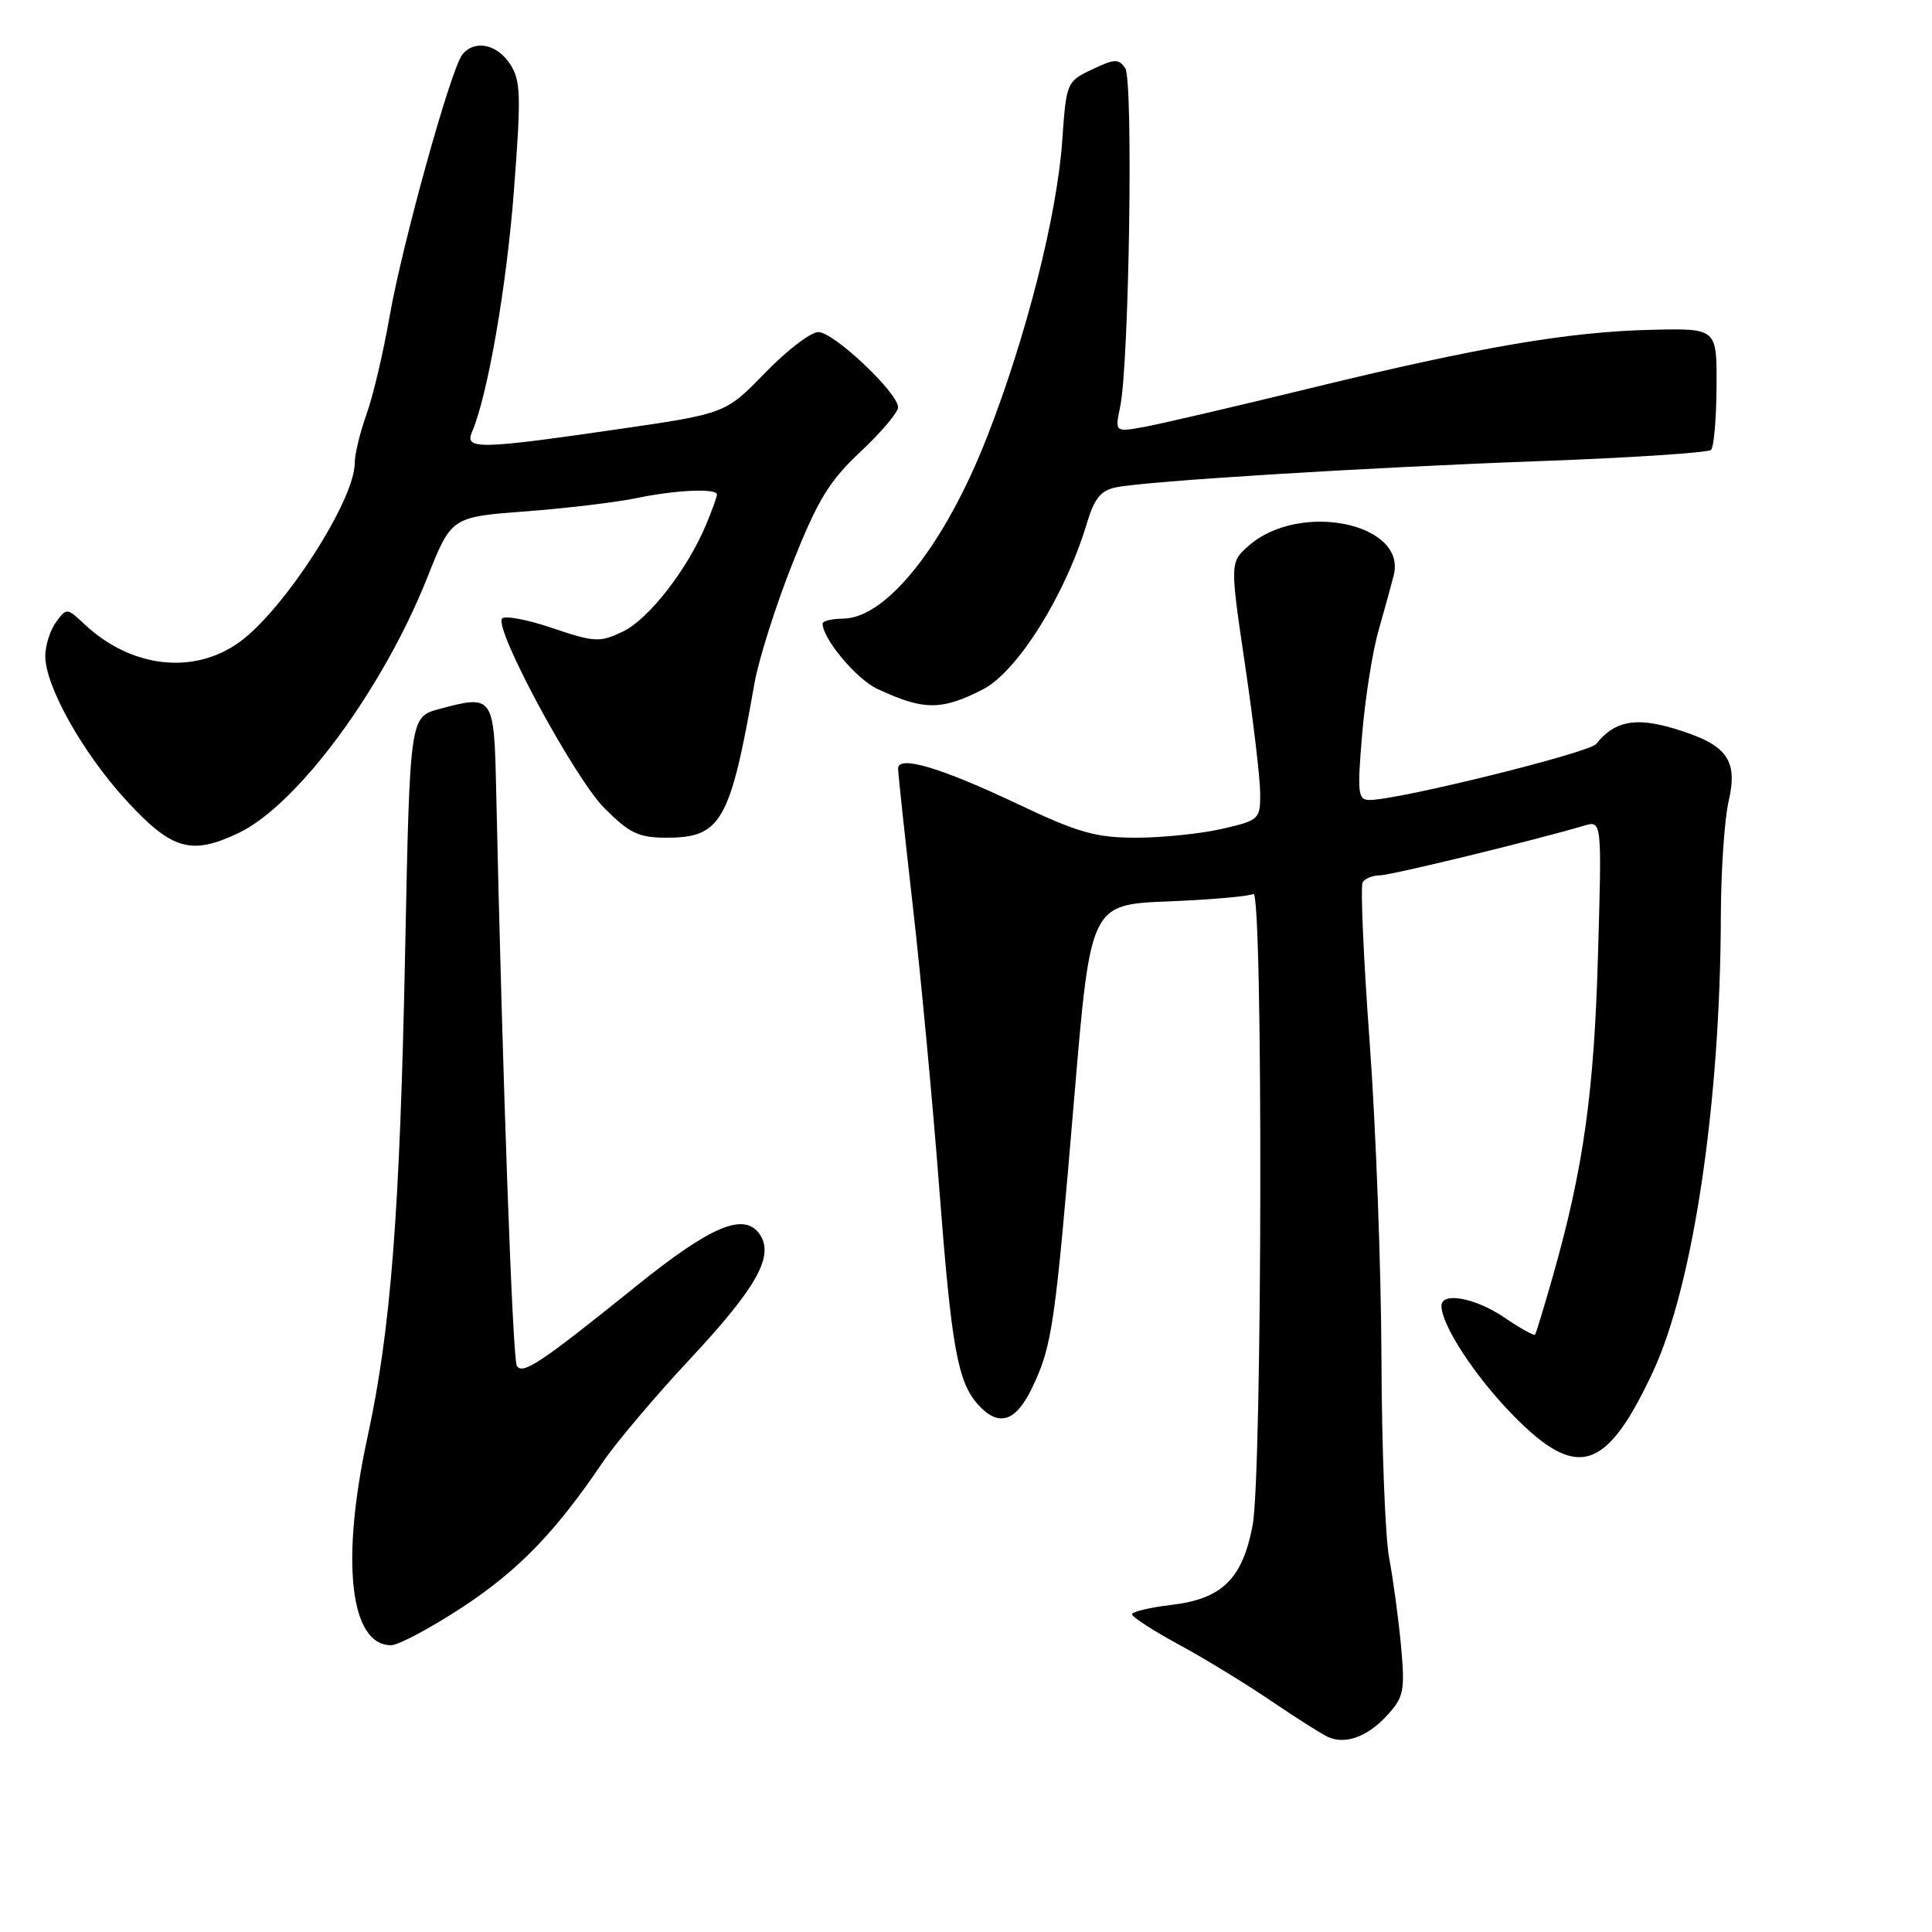 <?xml version="1.0" encoding="UTF-8" standalone="no"?>
<!DOCTYPE svg PUBLIC "-//W3C//DTD SVG 1.1//EN" "http://www.w3.org/Graphics/SVG/1.1/DTD/svg11.dtd" >
<svg xmlns="http://www.w3.org/2000/svg" xmlns:xlink="http://www.w3.org/1999/xlink" version="1.1" viewBox="0 0 256 256">
 <g >
 <path fill="currentColor"
d=" M 183.87 227.22 C 186.02 224.85 186.18 224.00 185.64 218.05 C 185.30 214.45 184.60 209.25 184.08 206.50 C 183.55 203.75 183.09 191.82 183.05 180.00 C 183.01 168.18 182.31 149.34 181.49 138.15 C 180.67 126.96 180.25 117.40 180.56 116.90 C 180.87 116.41 181.88 116.00 182.81 115.99 C 184.29 115.99 203.30 111.36 209.88 109.41 C 212.26 108.70 212.26 108.70 211.74 126.60 C 211.23 144.74 209.81 154.85 205.79 169.00 C 204.62 173.12 203.54 176.65 203.41 176.84 C 203.27 177.03 201.44 176.01 199.35 174.59 C 195.49 171.97 191.00 171.13 191.00 173.04 C 191.00 175.57 195.43 182.35 200.41 187.45 C 208.97 196.22 212.81 195.05 219.01 181.80 C 224.35 170.38 227.97 146.11 228.02 121.33 C 228.04 115.37 228.50 108.53 229.06 106.12 C 230.33 100.61 228.80 98.61 221.73 96.51 C 216.65 95.00 213.91 95.56 211.50 98.58 C 210.57 99.75 185.30 106.00 181.49 106.00 C 179.93 106.00 179.83 105.16 180.49 97.31 C 180.89 92.53 181.86 86.34 182.66 83.56 C 183.46 80.78 184.36 77.47 184.68 76.21 C 186.40 69.31 172.21 66.41 165.49 72.29 C 162.97 74.50 162.97 74.50 164.96 88.00 C 166.06 95.42 166.97 103.11 166.98 105.08 C 167.00 108.56 166.87 108.69 161.92 109.83 C 159.13 110.47 154.02 111.00 150.56 111.00 C 145.18 111.00 142.89 110.35 134.77 106.50 C 124.61 101.69 119.00 100.03 119.00 101.84 C 119.00 102.43 119.89 110.70 120.97 120.21 C 122.05 129.72 123.62 146.50 124.46 157.50 C 126.08 178.60 126.89 183.12 129.62 186.14 C 132.36 189.16 134.63 188.41 136.83 183.75 C 139.43 178.23 139.80 175.66 142.35 145.35 C 144.50 119.85 144.50 119.85 154.83 119.44 C 160.51 119.21 165.58 118.76 166.08 118.45 C 167.37 117.65 167.27 195.28 165.98 202.11 C 164.63 209.22 161.93 211.87 155.20 212.66 C 152.34 213.00 150.00 213.56 150.00 213.91 C 150.00 214.25 152.81 216.07 156.25 217.94 C 159.69 219.81 165.20 223.18 168.49 225.42 C 171.79 227.66 175.16 229.80 175.99 230.17 C 178.32 231.20 181.26 230.10 183.87 227.22 Z  M 61.20 213.01 C 68.69 208.09 73.56 203.07 79.87 193.75 C 81.64 191.14 86.84 184.99 91.42 180.09 C 100.37 170.50 102.68 166.31 100.60 163.46 C 98.53 160.63 94.16 162.48 84.43 170.31 C 71.57 180.67 69.25 182.21 68.48 180.97 C 67.92 180.06 66.57 142.38 65.74 104.51 C 65.47 92.19 65.35 92.02 58.23 93.94 C 54.31 94.99 54.31 94.99 53.69 125.75 C 52.99 160.72 51.80 176.17 48.68 190.50 C 45.12 206.92 46.38 218.00 51.82 218.00 C 52.79 218.00 57.01 215.75 61.20 213.01 Z  M 31.59 110.39 C 39.39 106.69 50.75 91.31 56.63 76.50 C 59.81 68.50 59.81 68.50 69.66 67.76 C 75.07 67.35 81.66 66.56 84.30 66.01 C 89.49 64.92 95.00 64.67 95.00 65.53 C 95.00 65.82 94.35 67.62 93.56 69.52 C 91.06 75.49 85.95 82.05 82.53 83.69 C 79.46 85.15 78.81 85.12 73.13 83.20 C 69.78 82.07 66.80 81.52 66.51 81.98 C 65.55 83.54 76.17 103.17 80.10 107.10 C 83.43 110.43 84.63 111.00 88.33 111.00 C 95.54 111.00 96.76 108.87 99.95 90.65 C 100.51 87.43 102.79 80.23 105.01 74.65 C 108.37 66.20 109.89 63.72 114.03 59.85 C 116.76 57.29 119.00 54.64 119.00 53.97 C 119.00 52.04 110.47 44.00 108.44 44.00 C 107.43 44.00 104.26 46.43 101.38 49.40 C 96.14 54.81 96.14 54.81 81.69 56.90 C 63.51 59.54 61.54 59.58 62.54 57.25 C 64.62 52.39 67.13 37.97 68.10 25.22 C 69.07 12.55 69.01 10.67 67.57 8.47 C 65.83 5.81 62.85 5.23 61.25 7.25 C 59.73 9.17 53.27 32.45 51.61 42.00 C 50.80 46.67 49.43 52.47 48.57 54.88 C 47.71 57.28 47.00 60.21 47.00 61.38 C 47.00 66.28 37.66 80.78 31.76 85.06 C 25.68 89.47 17.37 88.52 11.18 82.70 C 8.88 80.54 8.82 80.53 7.42 82.44 C 6.64 83.51 6.00 85.53 6.00 86.93 C 6.00 90.96 11.03 99.89 16.86 106.20 C 22.79 112.62 25.35 113.35 31.59 110.39 Z  M 130.20 91.37 C 134.79 89.04 141.17 78.85 144.03 69.30 C 145.01 66.03 145.87 64.98 147.89 64.57 C 152.12 63.73 180.85 61.95 204.27 61.09 C 216.25 60.65 226.35 59.98 226.72 59.61 C 227.10 59.24 227.43 55.46 227.45 51.21 C 227.50 43.50 227.50 43.50 218.87 43.70 C 207.84 43.95 196.00 45.98 173.50 51.47 C 163.60 53.89 153.75 56.18 151.62 56.57 C 147.73 57.27 147.73 57.27 148.43 53.89 C 149.62 48.15 150.18 10.64 149.10 9.04 C 148.24 7.76 147.68 7.78 144.71 9.20 C 141.34 10.80 141.29 10.93 140.75 18.66 C 140.05 28.59 136.00 44.55 130.83 57.80 C 125.25 72.10 117.51 81.90 111.75 81.97 C 110.24 81.99 109.00 82.28 109.00 82.63 C 109.00 84.64 113.50 90.01 116.27 91.29 C 122.37 94.14 124.73 94.16 130.20 91.37 Z "/>
</g>
</svg>